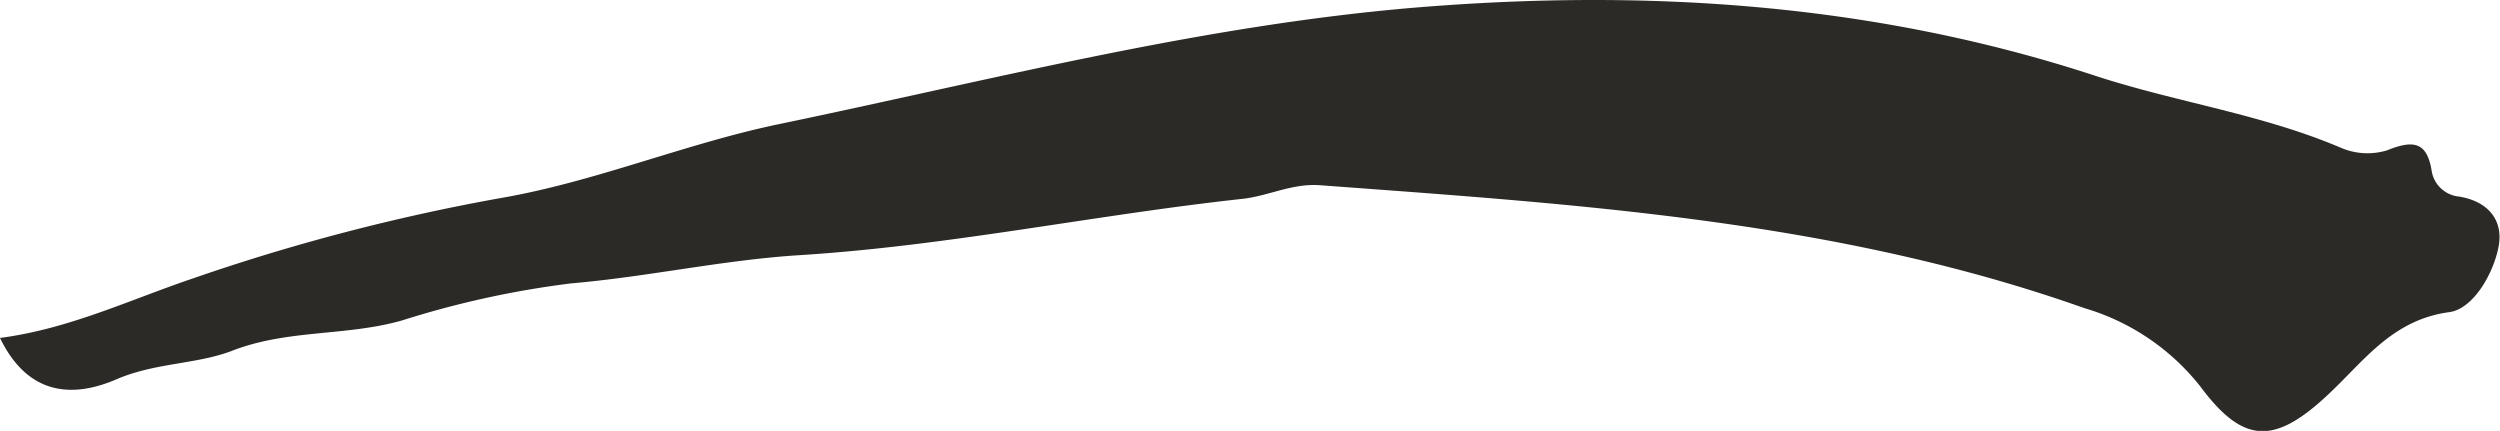 <svg xmlns="http://www.w3.org/2000/svg" viewBox="0 0 162.76 28.05"><defs><style>.cls-1{fill:#2c2a26;}</style></defs><title>Asset 4e7</title><g id="Layer_2" data-name="Layer 2"><g id="Layer_1-2" data-name="Layer 1"><path class="cls-1" d="M0,22c4.48-.58,8.44-2.48,12.55-3.87a132.75,132.75,0,0,1,20.07-5.24c6.14-1.06,12-3.54,18.1-4.81C64.49,5.22,78.14,1.66,92.19.49c15-1.23,29.81-.28,44.21,4.44,5.28,1.73,10.84,2.49,16,4.69a4.38,4.38,0,0,0,3,.17c1.69-.68,2.62-.6,2.92,1.39a2,2,0,0,0,1.8,1.62c1.87.32,2.89,1.54,2.54,3.3s-1.65,4-3.19,4.22c-3.78.5-5.62,3.27-8,5.46C148,29,146,28.85,143.25,25.16a15,15,0,0,0-7.55-5.1c-16.12-5.71-32.94-6.75-49.75-8-1.83-.14-3.38.71-5.1.89C71.24,14,61.76,16,52.09,16.61c-5,.31-9.9,1.41-14.91,1.84a61.34,61.34,0,0,0-11,2.41c-3.67,1.05-7.47.56-11.13,2-2.28.86-5,.76-7.48,1.84C4.54,26,1.74,25.6,0,22Z"/></g></g></svg>